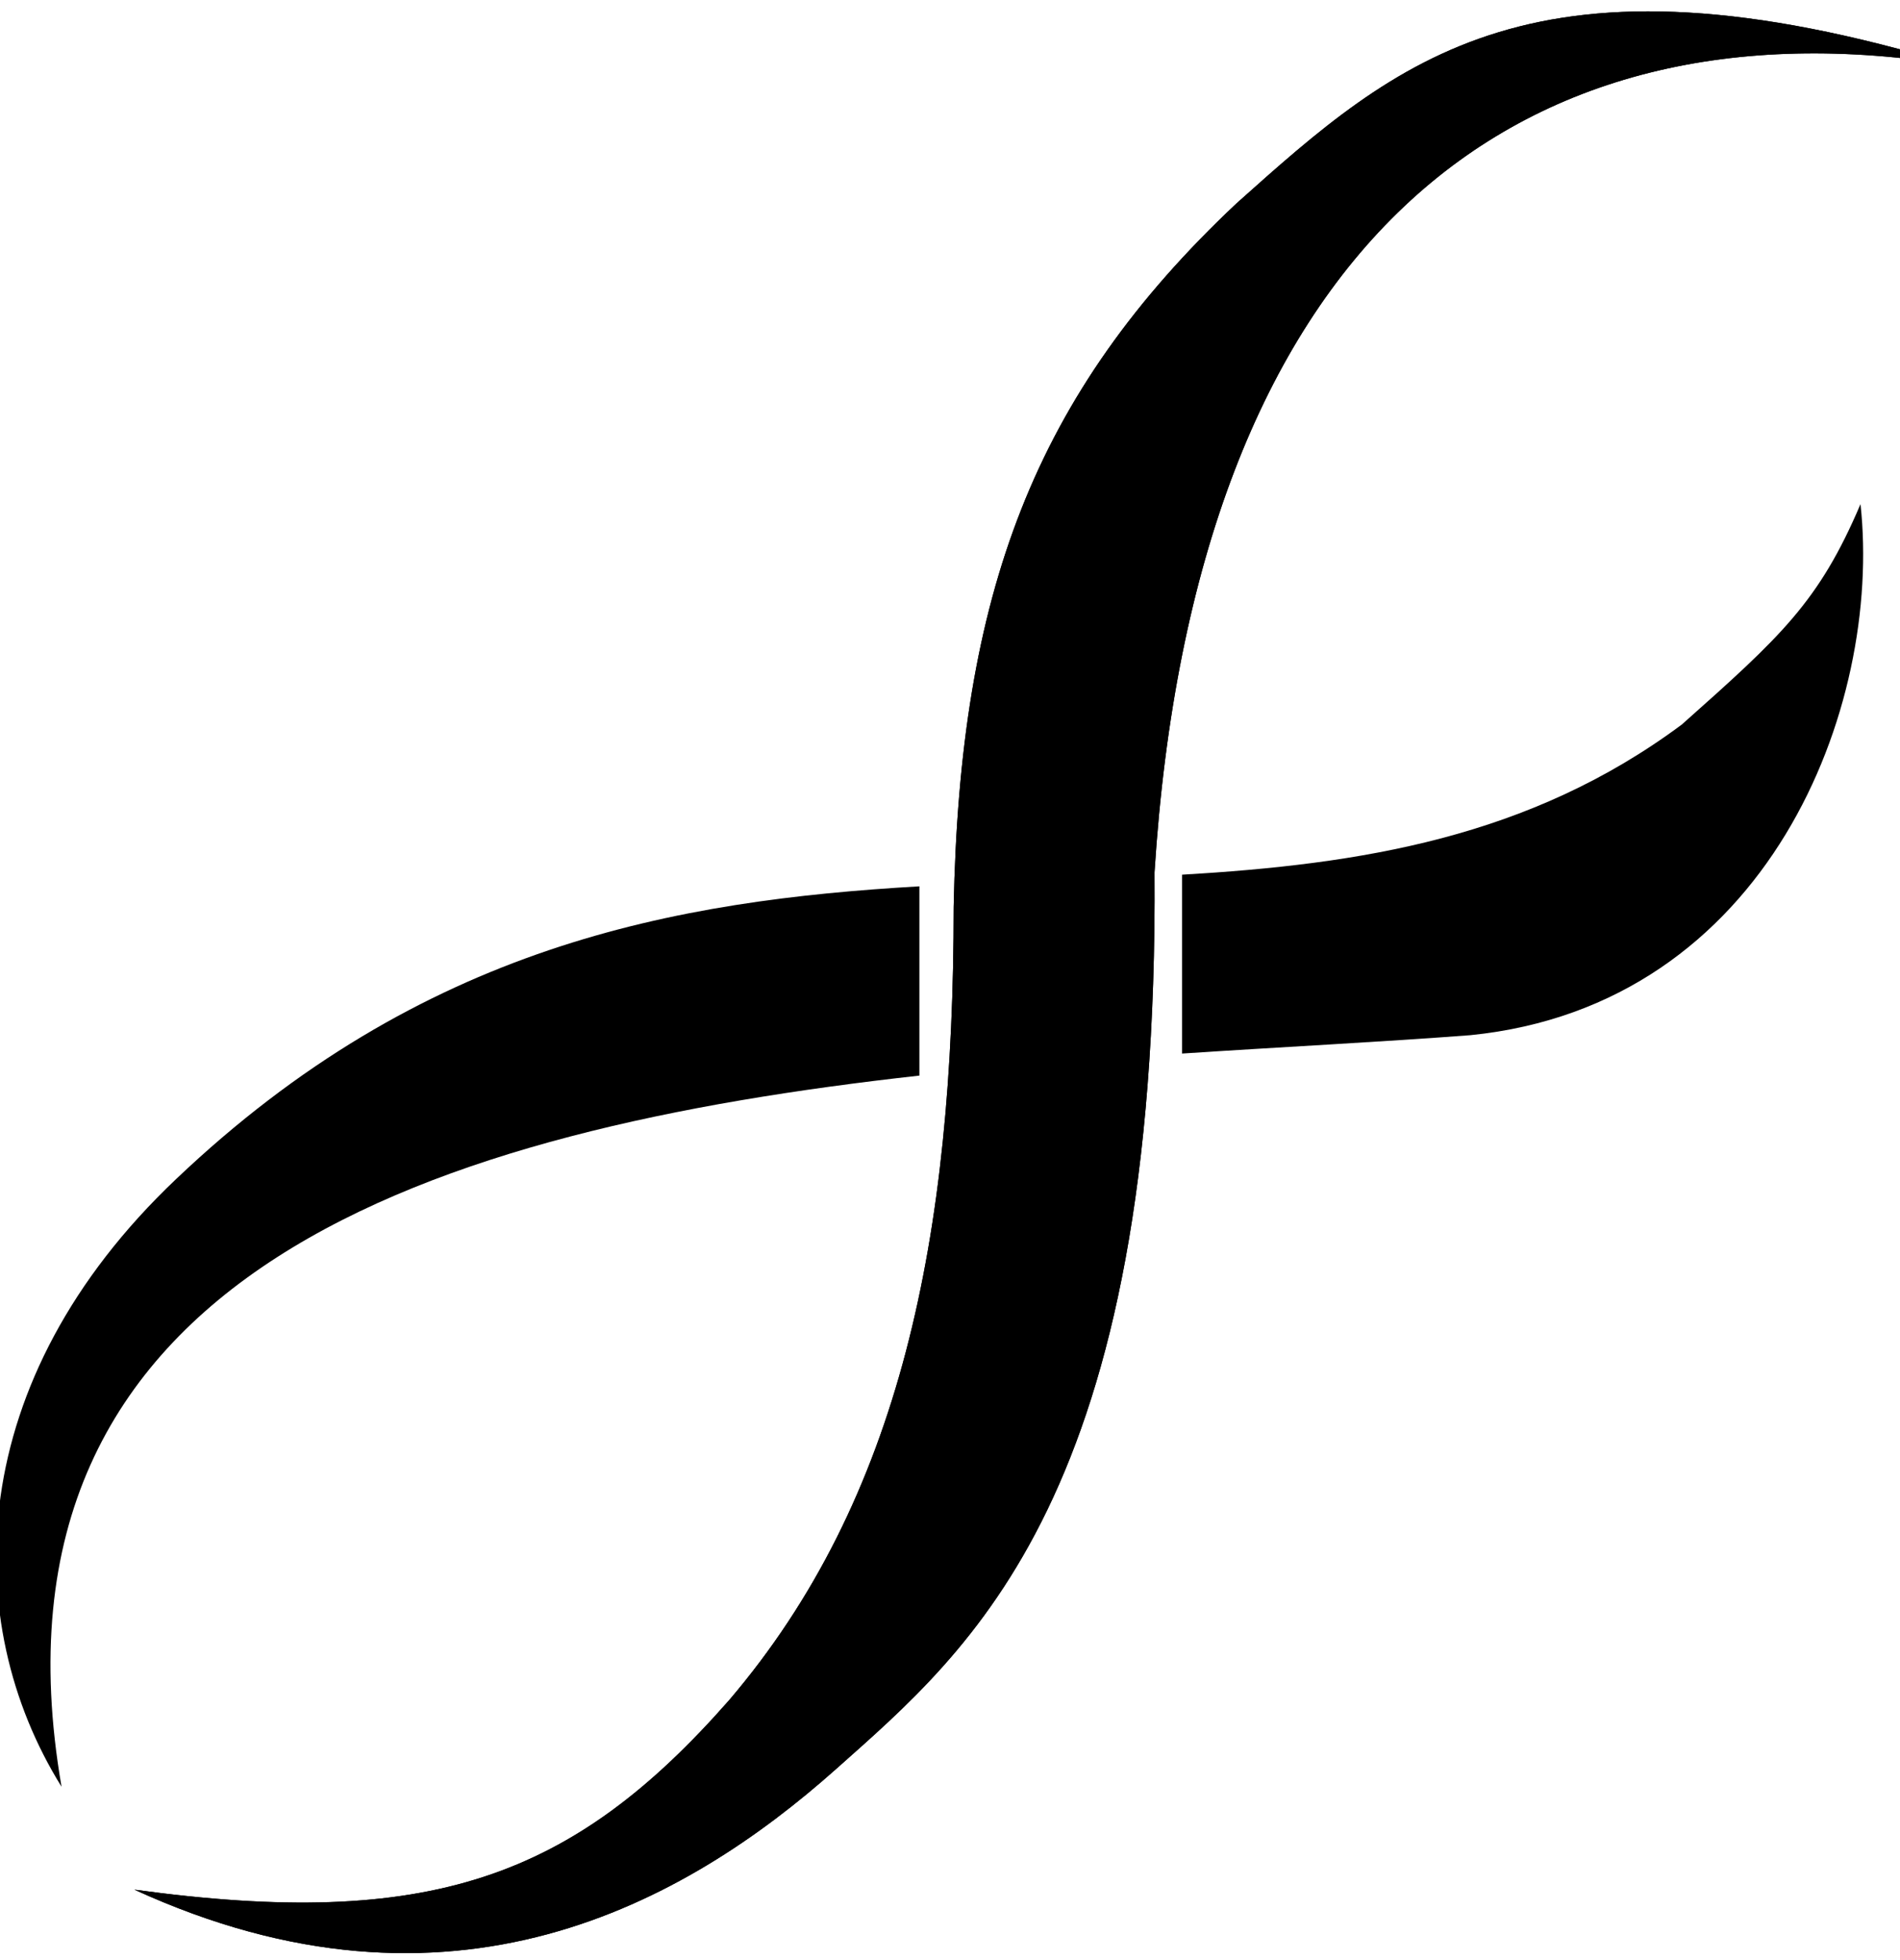 <svg xmlns="http://www.w3.org/2000/svg" viewBox="0 0 31 32" width="32" height="33" fill="currentColor"><title>arvodia-logo</title><defs><clipPath clipPathUnits="userSpaceOnUse" id="cp1"><path d="M-0.9 39.58L33.47 39.58L33.47 -1.3L-0.9 -1.3L-0.9 39.58Z" /></clipPath><clipPath clipPathUnits="userSpaceOnUse" id="cp2"><path d="M-0.9 39.58L33.47 39.58L33.47 -1.3L-0.9 -1.3L-0.9 39.58Z" /></clipPath><clipPath clipPathUnits="userSpaceOnUse" id="cp3"><path d="M-0.9 39.58L33.47 39.58L33.47 -1.3L-0.9 -1.3L-0.9 39.58Z" /></clipPath></defs><g ><g ><g clip-path="url(#cp1)"><g ><g ><path class="shp0" d="M15 17.56C7.16 18.43 -0.47 20.73 0.99 29.17C-0.69 26.47 -0.61 22.54 2.86 19.25C6.88 15.43 11.02 14.7 15 14.47L15 17.56Z" /></g></g></g></g><g ><g clip-path="url(#cp2)"><g ><g ><path class="shp0" d="M24 16.9C22.56 17.01 20.96 17.09 19.29 17.2L19.29 14.28C22.2 14.11 24.96 13.68 27.45 11.83C29.07 10.39 29.69 9.83 30.37 8.23C30.73 11.54 28.87 16.41 24 16.9Z" /></g></g></g></g><g ><g clip-path="url(#cp3)"><g ><g ><path class="shp0" d="M2.18 30.85C7.35 33.22 11.17 31.08 13.64 28.88C15.84 26.92 18.91 24.43 18.84 14.24C19.49 4.01 24.69 -0.12 31.94 1.07C25.04 -1.03 22.81 0.97 20.18 3.32C16.86 6.44 15.66 9.7 15.56 14.81C15.56 20.19 14.7 24.47 11.89 27.76C9.34 30.66 7 31.51 2.18 30.85Z" /></g><g ><path class="shp0" d="M2.18 30.85C7.35 33.22 11.17 31.08 13.64 28.88C15.84 26.92 18.91 24.43 18.84 14.24C19.49 4.01 24.69 -0.12 31.94 1.07C25.04 -1.03 22.81 0.97 20.18 3.32C16.86 6.44 15.66 9.7 15.56 14.81C15.56 20.19 14.7 24.47 11.89 27.76C9.34 30.66 7 31.51 2.18 30.85Z" /></g></g></g></g><g ></g></g></svg>
